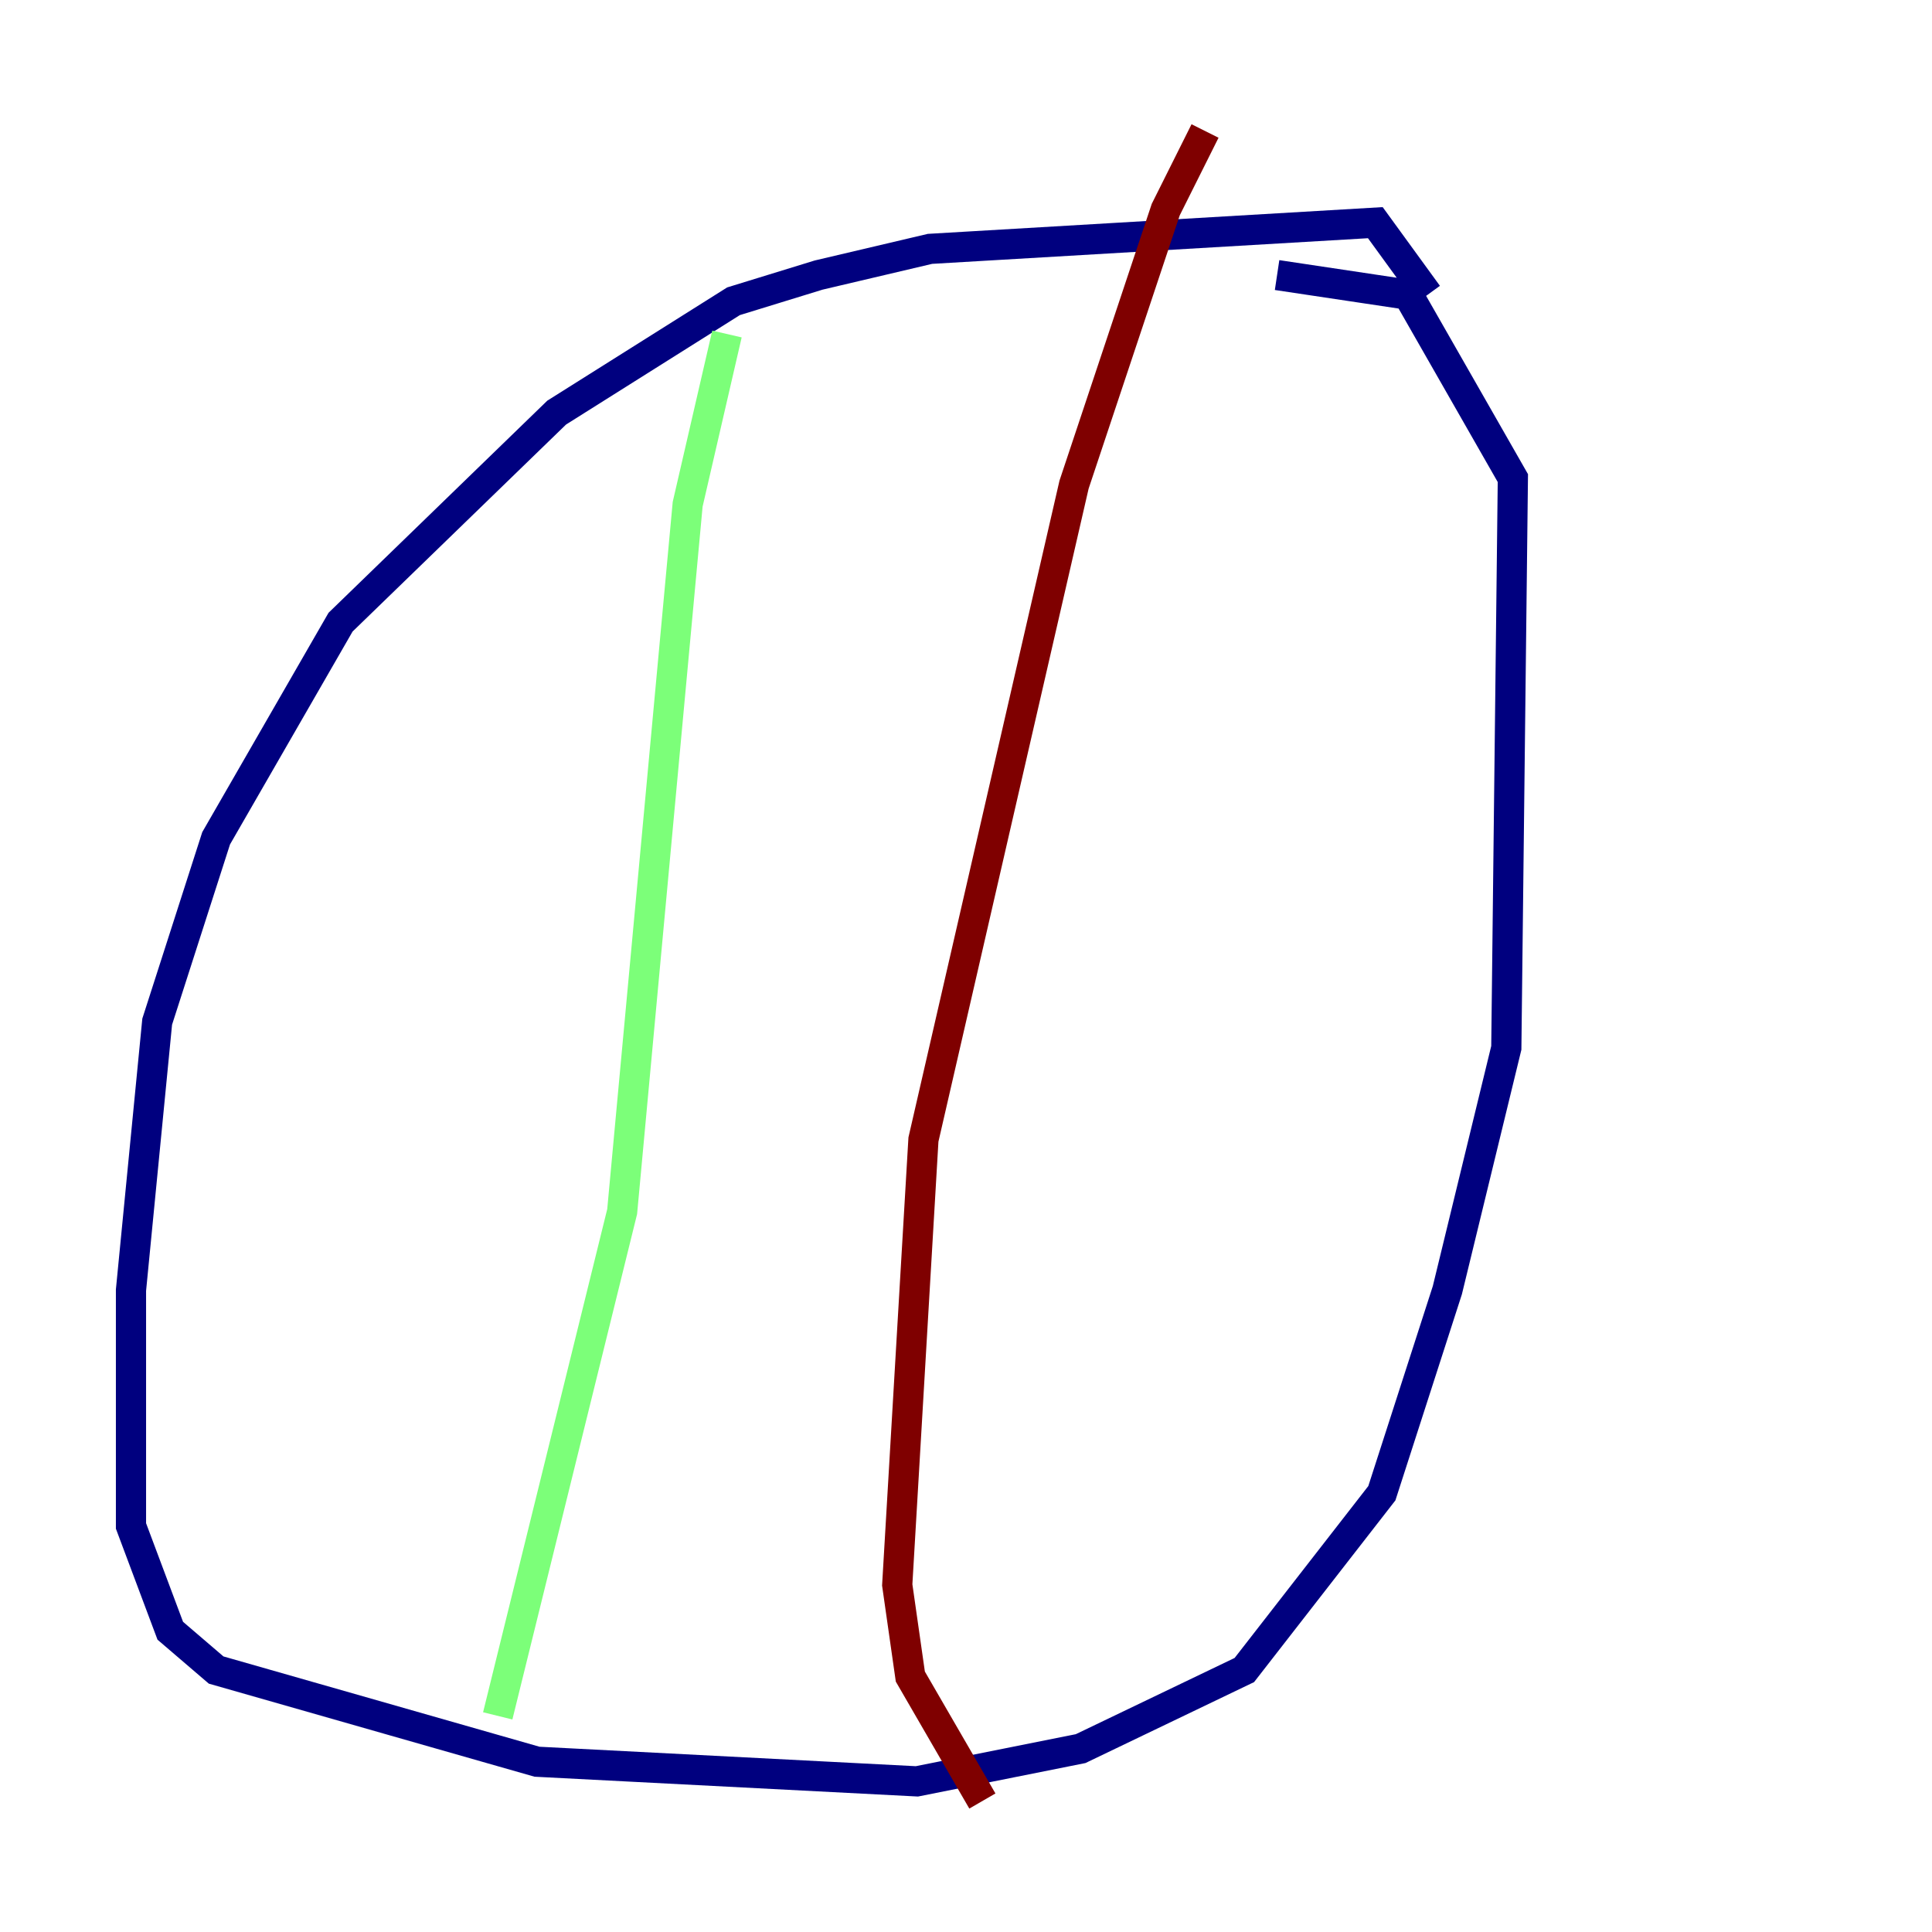 <?xml version="1.0" encoding="utf-8" ?>
<svg baseProfile="tiny" height="128" version="1.2" viewBox="0,0,128,128" width="128" xmlns="http://www.w3.org/2000/svg" xmlns:ev="http://www.w3.org/2001/xml-events" xmlns:xlink="http://www.w3.org/1999/xlink"><defs /><polyline fill="none" points="94.59,19.525 91.119,14.752 61.614,16.488 54.237,18.224 48.597,19.959 36.881,27.336 22.563,41.22 14.319,55.539 10.414,67.688 8.678,85.478 8.678,101.098 11.281,108.041 14.319,110.644 35.58,116.719 60.746,118.02 71.593,115.851 82.441,110.644 91.552,98.929 95.891,85.478 99.797,69.424 100.231,31.675 93.288,19.525 84.61,18.224" stroke="#00007f" stroke-width="2" /><polyline fill="none" points="48.163,22.129 45.559,33.41 41.22,80.271 32.976,113.681" stroke="#7cff79" stroke-width="2" /><polyline fill="none" points="79.837,8.678 77.234,13.885 71.159,32.108 61.18,75.498 59.444,105.003 60.312,111.078 65.085,119.322" stroke="#7f0000" stroke-width="2" /></svg>